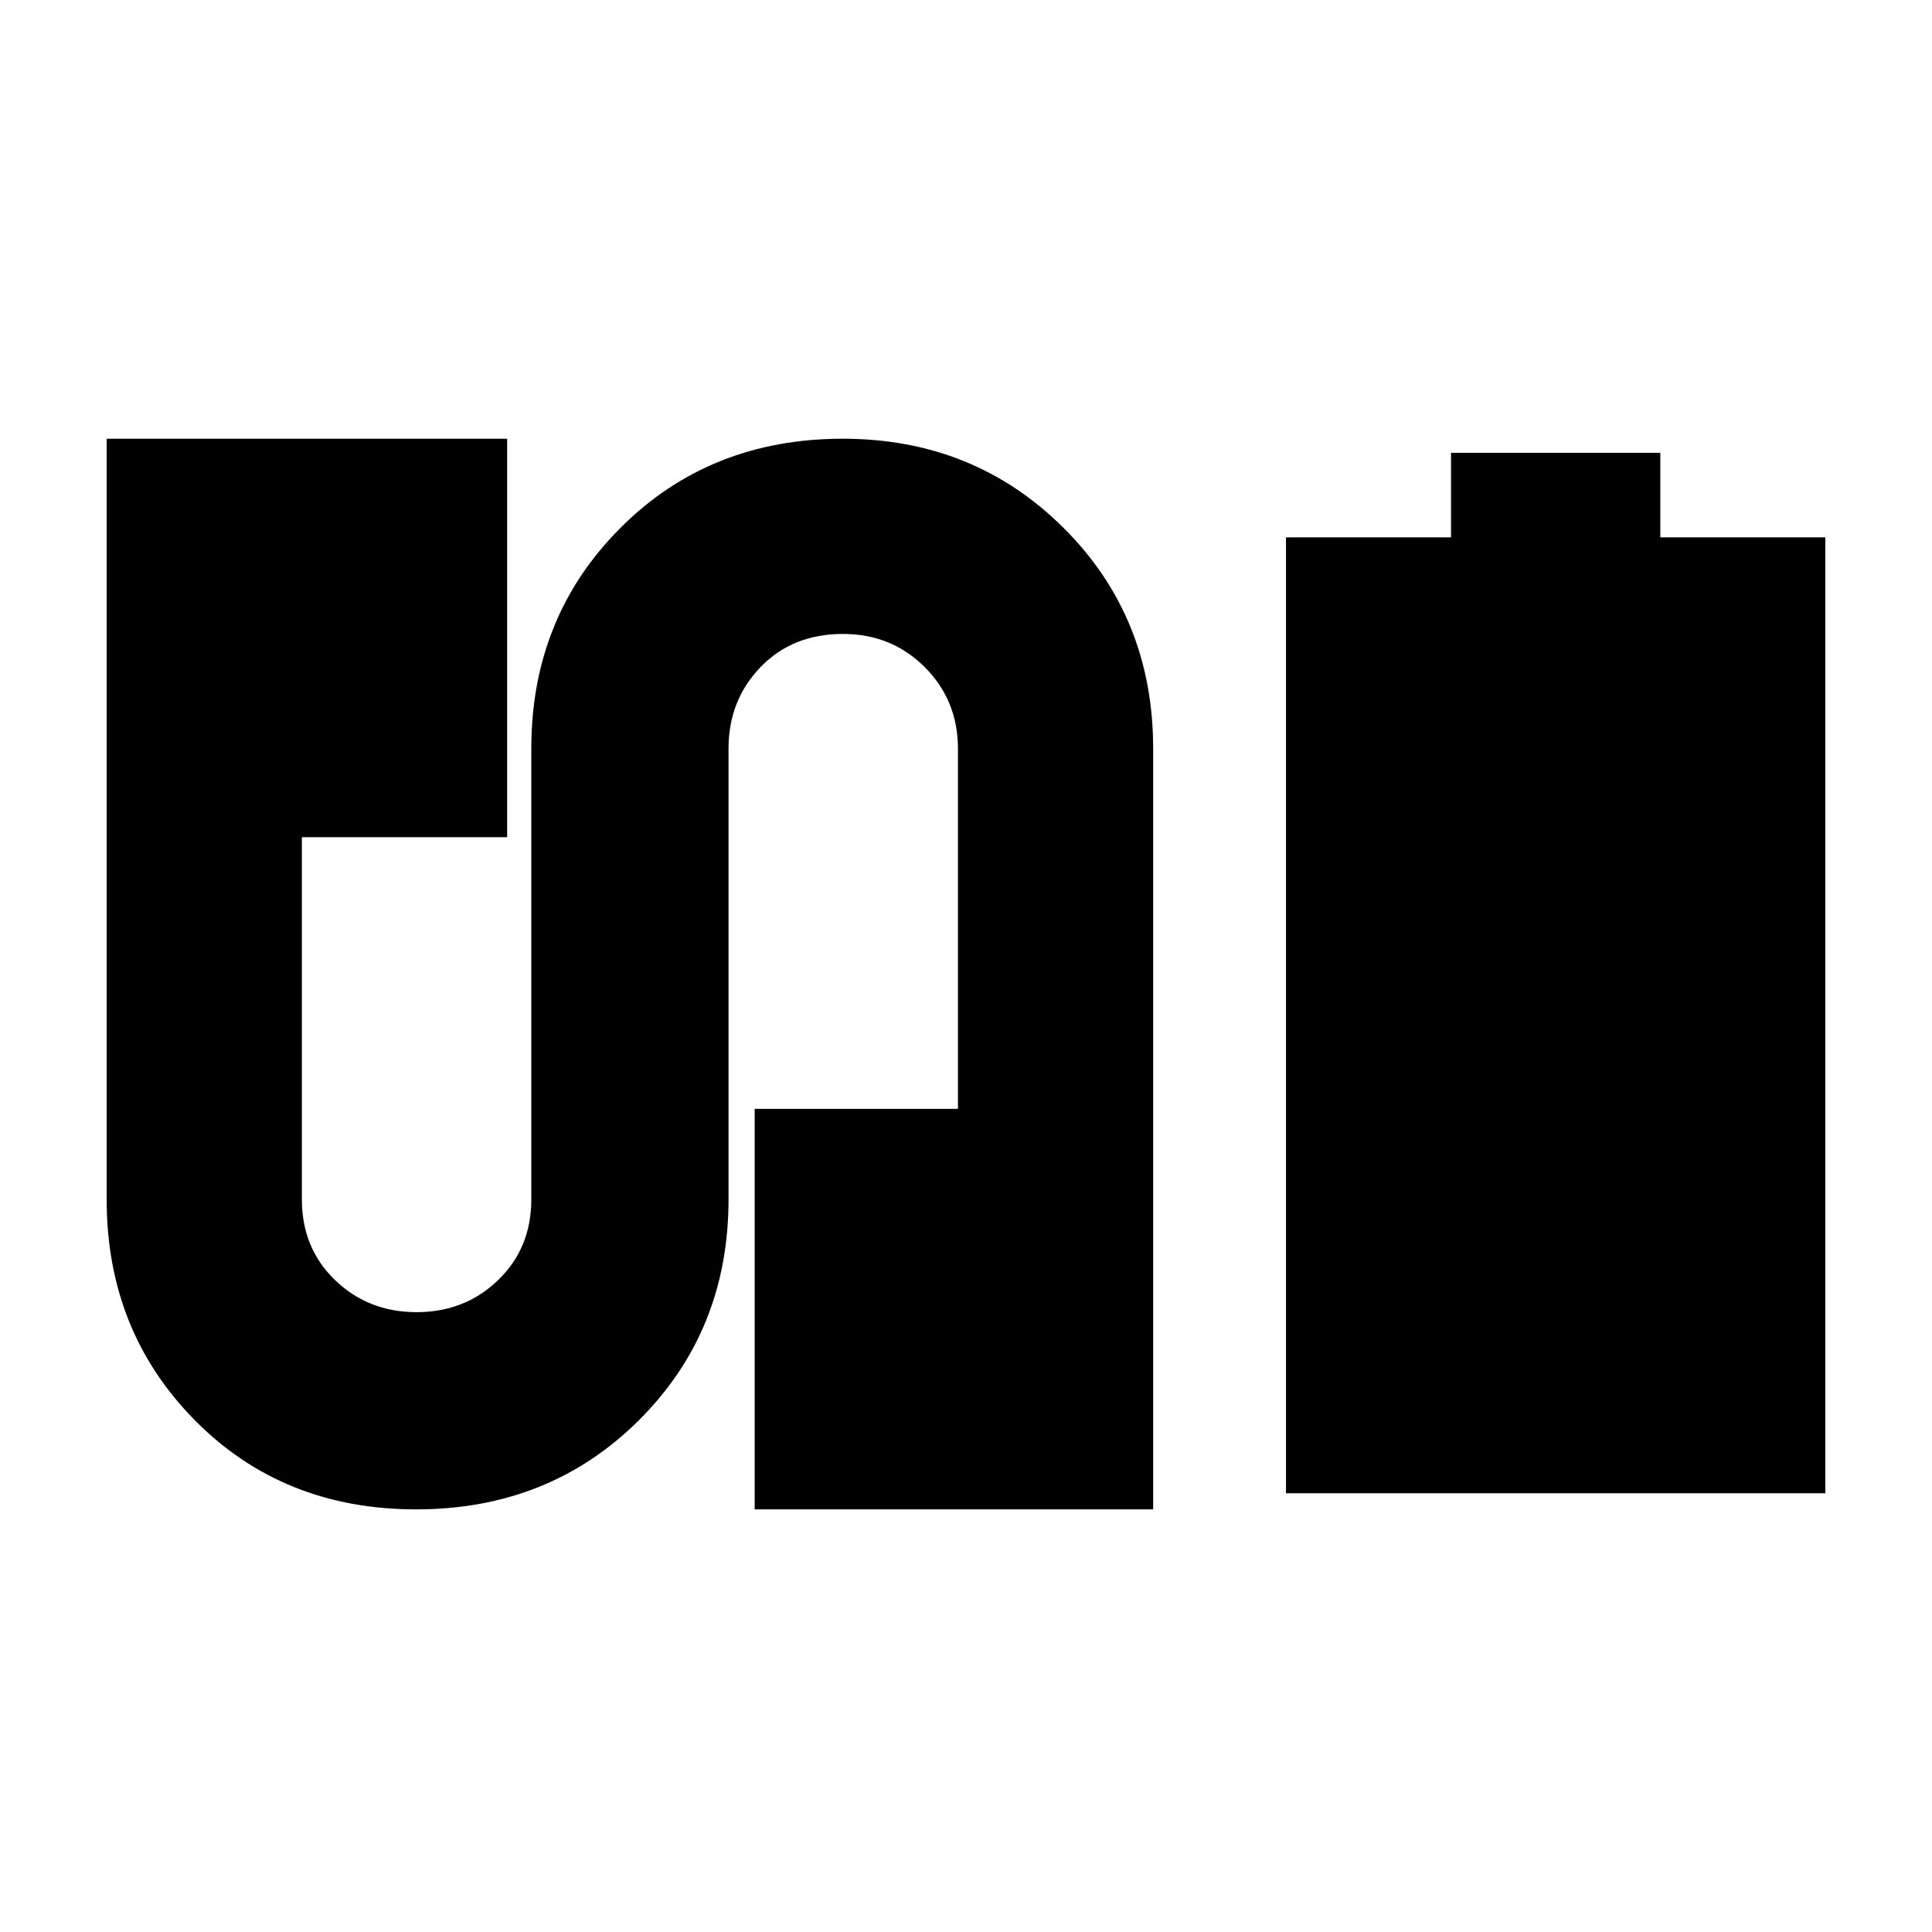<svg xmlns="http://www.w3.org/2000/svg" height="24" viewBox="0 -960 960 960" width="24"><path d="M639-218v-475h82v-42h104v42h82v475H639Zm-432.23 8q-66.24 0-110-44.33Q53-298.67 53-364v-378h199v198H150v180q0 24.17 16.5 40.09Q183-308 207-308t40.5-15.91Q264-339.83 264-364v-224q0-65.33 44.27-109.67Q352.53-742 418.77-742q65.23 0 109.73 44.33Q573-653.33 573-588v378H375v-199h101v-179q0-24-16.5-40.5T418.88-645q-25.12 0-41 16.5Q362-612 362-588v224q0 65.33-44.5 109.67Q273-210 206.77-210Z"/></svg>